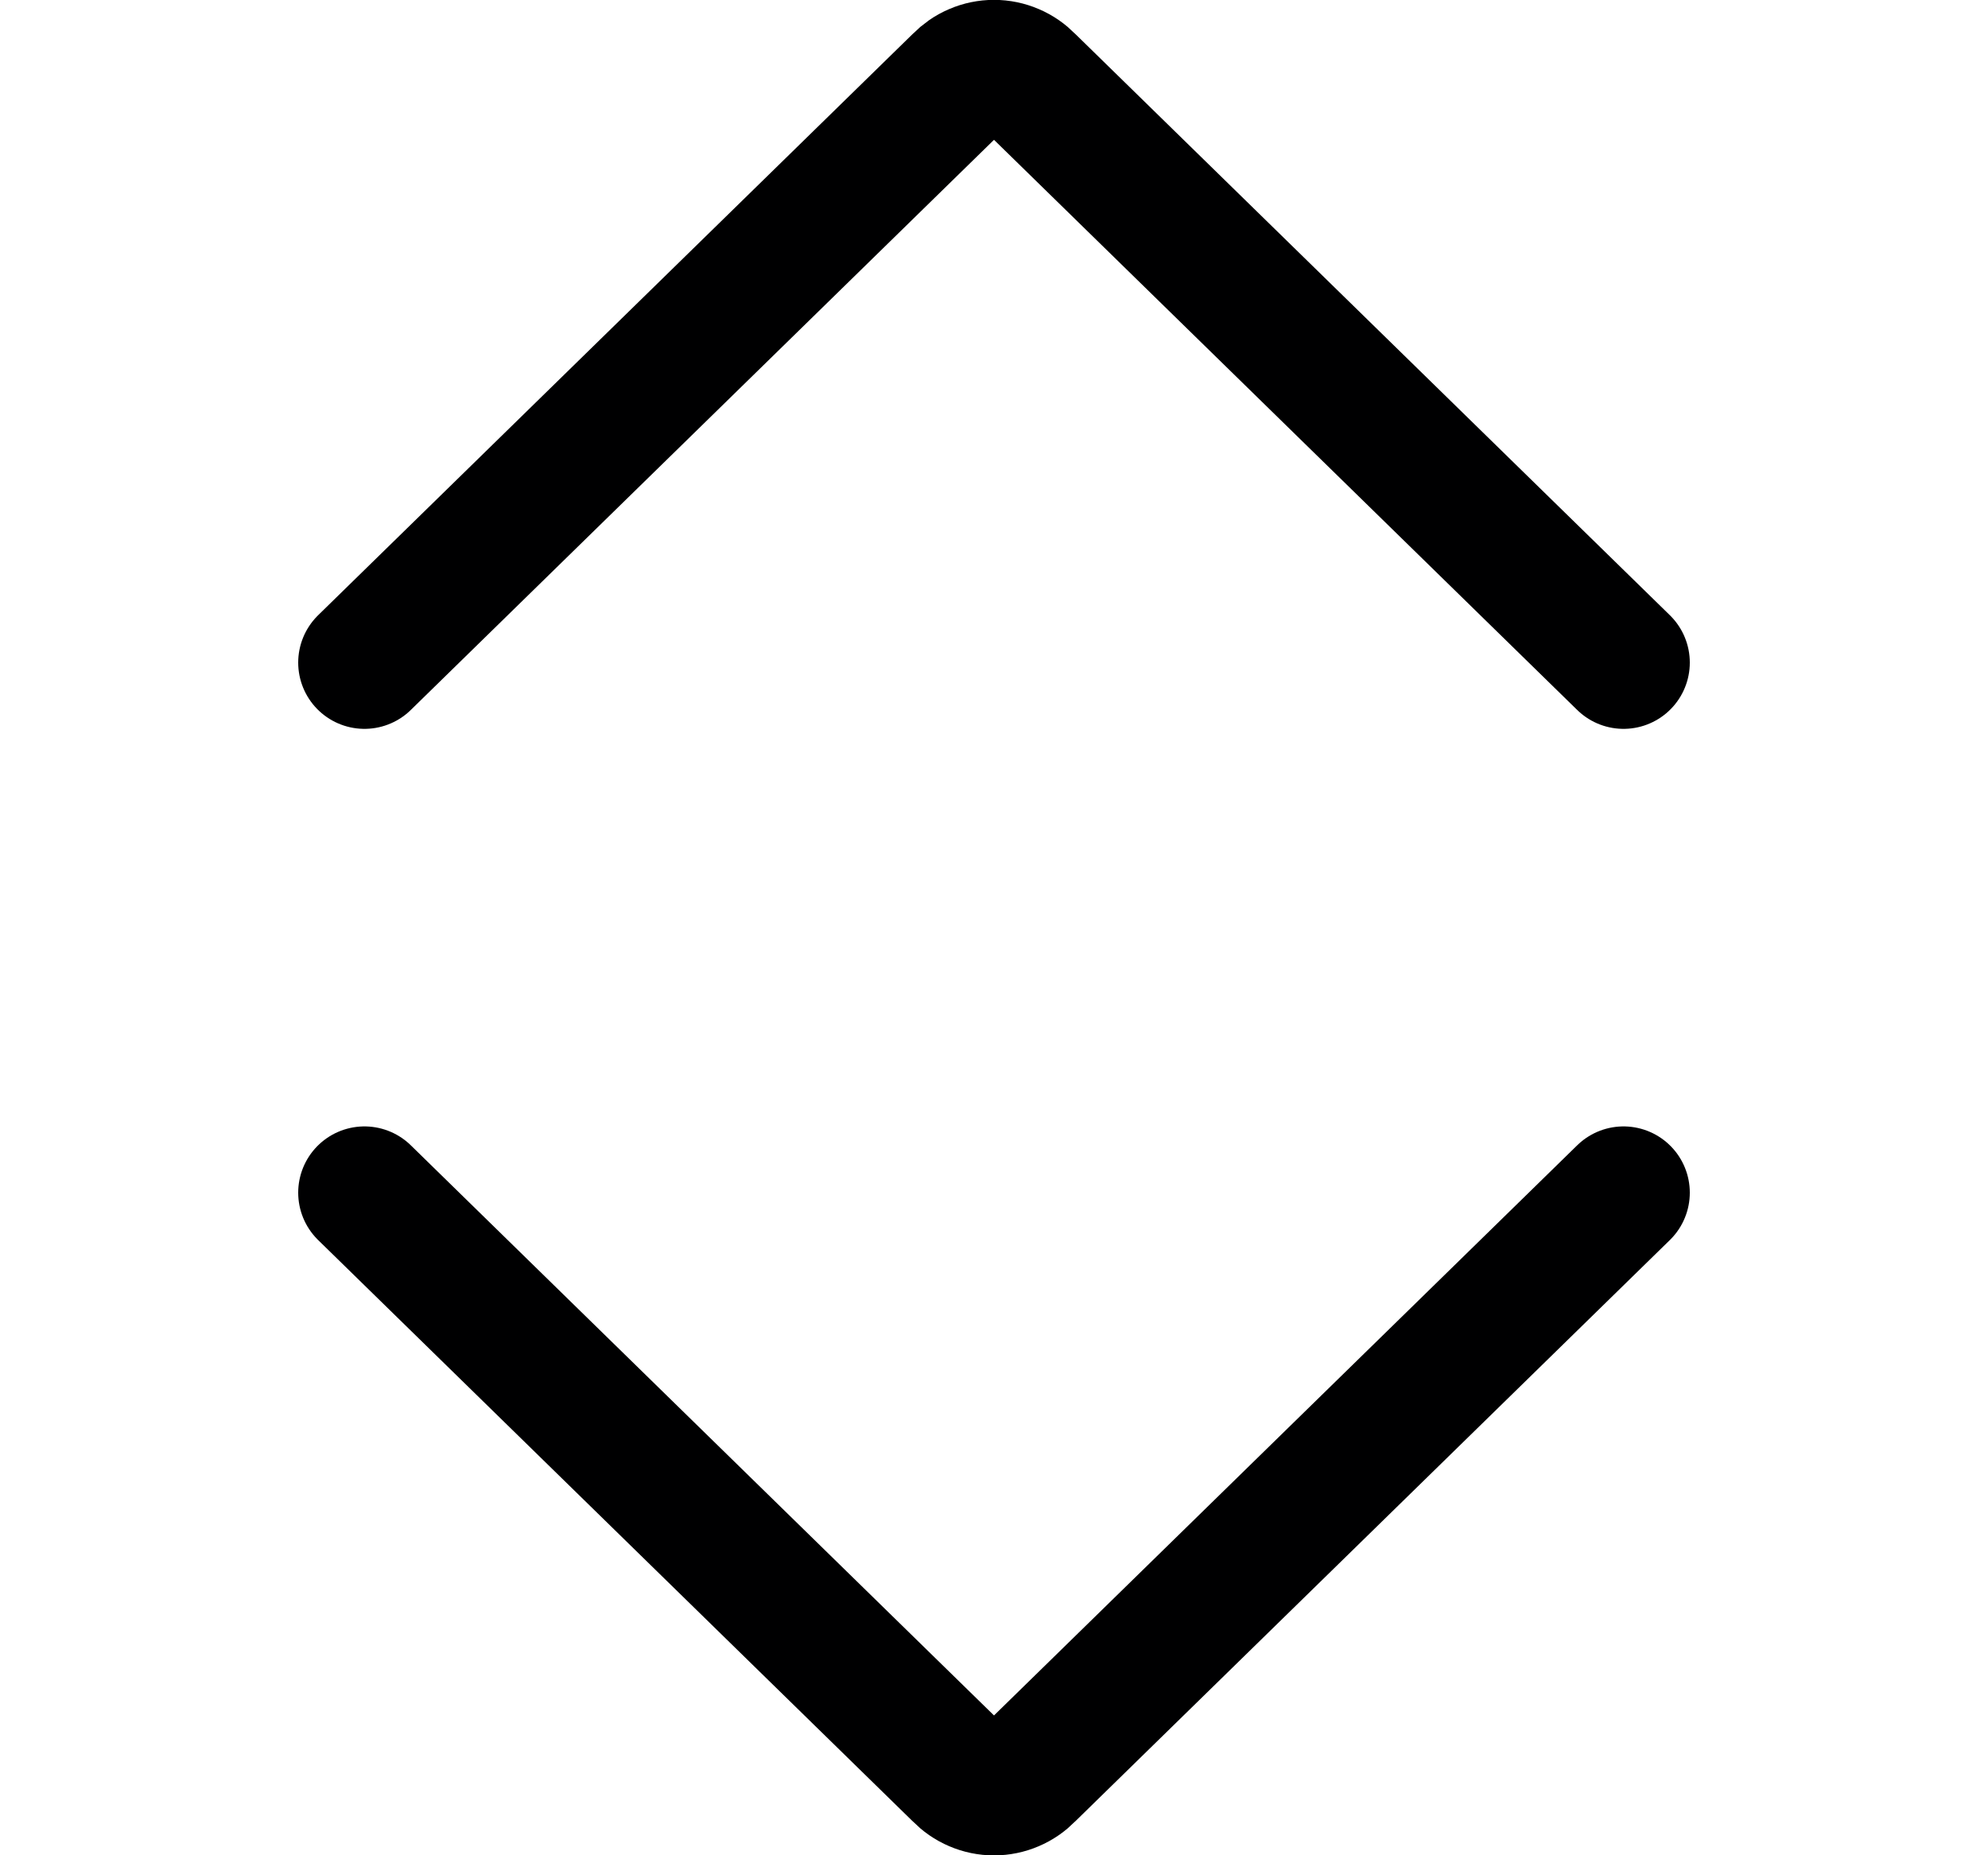 <svg width="15" height="14" viewBox="0 0 15 14" fill="none" xmlns="http://www.w3.org/2000/svg">
<path d="M2.75 5L7.24 0.61C7.274 0.575 7.314 0.547 7.359 0.528C7.403 0.509 7.451 0.499 7.5 0.499C7.549 0.499 7.597 0.509 7.641 0.528C7.686 0.547 7.726 0.575 7.76 0.61L12.25 5" stroke="#000001" stroke-linecap="round" stroke-linejoin="round"/>
<path d="M2.75 9L7.24 13.39C7.274 13.425 7.314 13.453 7.359 13.472C7.403 13.491 7.451 13.501 7.5 13.501C7.549 13.501 7.597 13.491 7.641 13.472C7.686 13.453 7.726 13.425 7.76 13.39L12.25 9" stroke="#000001" stroke-linecap="round" stroke-linejoin="round"/>
</svg>
